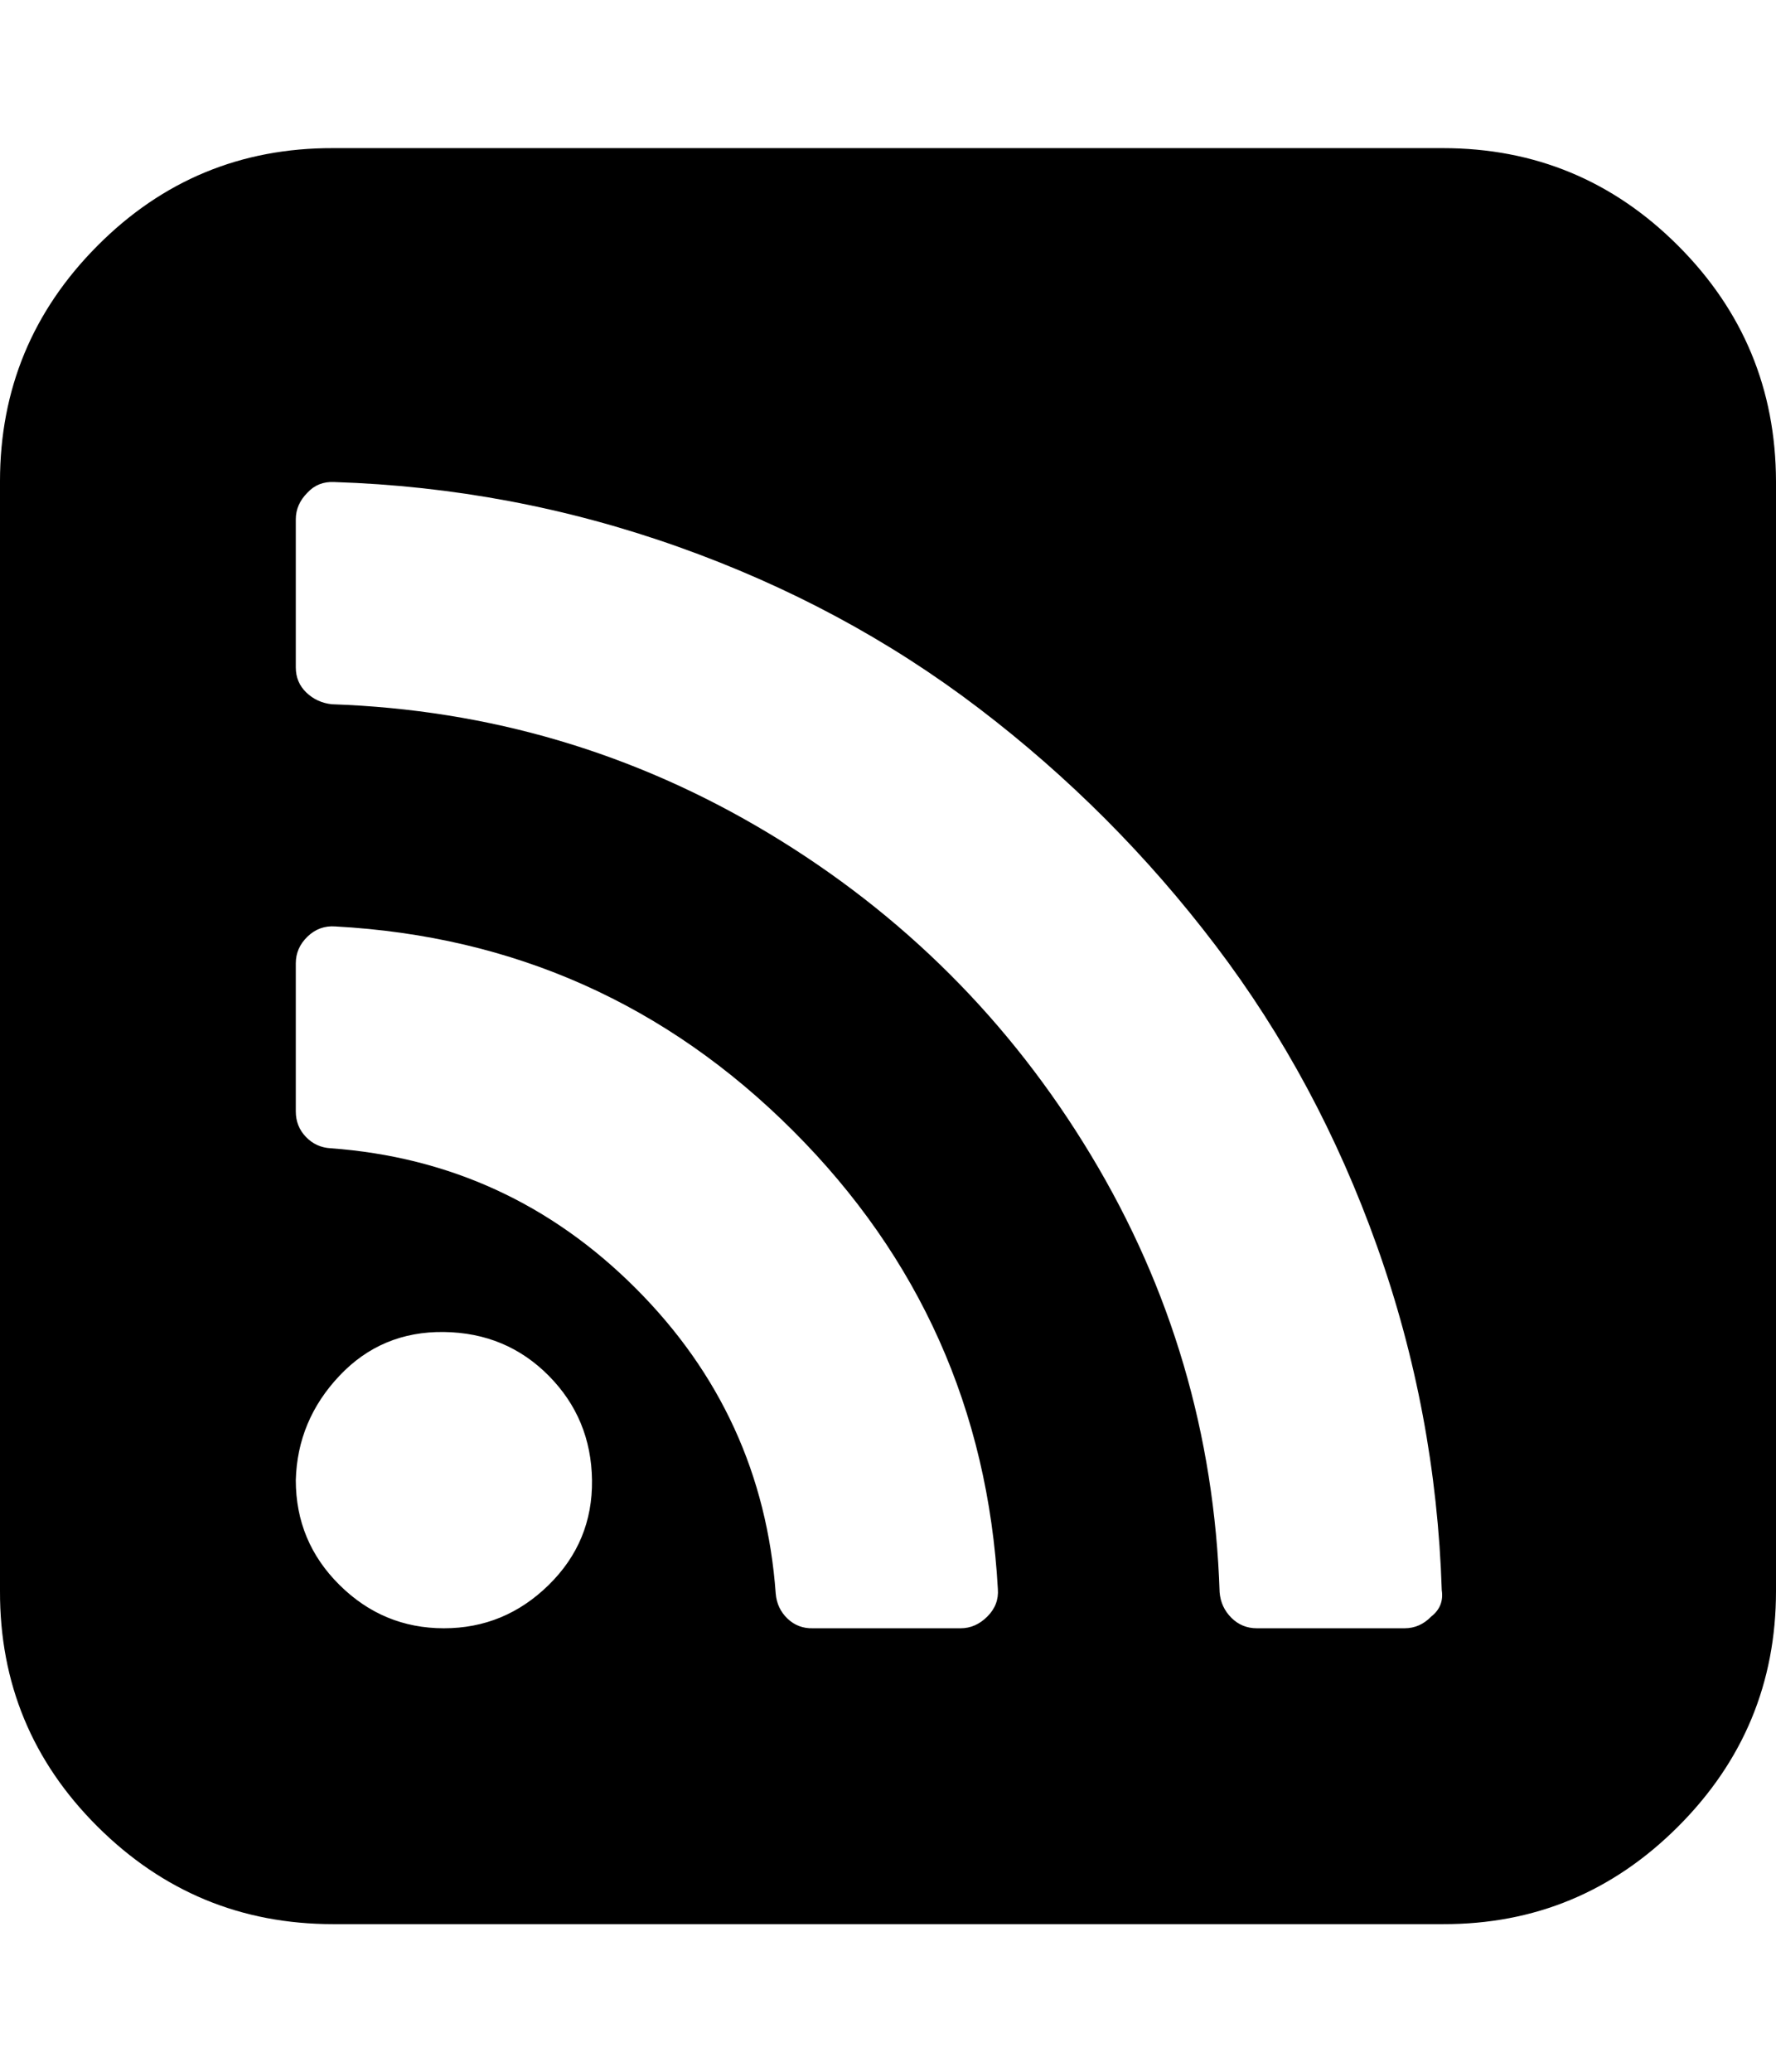 <svg height="512" width="438.9" xmlns="http://www.w3.org/2000/svg"><path d="m0 393.1v-274.2q0-34 24.1-58.2t58.2-24.1h274.3q34 0 58.1 24.1t24.2 58.2v274.2q0 34-24.2 58.2t-58.1 24.1h-274.3q-34 0-58.2-24.1t-24.1-58.2z m73.1-27.4q0 15.2 10.8 25.9t25.8 10.7 25.9-10.7 10.7-25.9-10.7-25.8-25.9-10.8-25.8 10.8-10.8 25.8z m0-91.1q0 3.7 2.5 6.3t6.1 2.8q44 3.2 75.4 34.6t34.6 75.4q0.3 3.7 2.9 6.2t6.3 2.4h36.5q3.7 0 6.6-2.9t2.6-6.8q-3.7-66.3-50.6-113.2t-113.1-50.5q-4-0.3-6.9 2.5t-2.9 6.6v36.6z m0-109.7q0 3.7 2.6 6.2t6.3 2.9q58.3 2 108 31.9t79.6 79.5 31.8 108q0.3 3.7 2.9 6.3t6.3 2.6h36.5q3.8 0 6.6-2.9 3.2-2.5 2.6-6.5-1.4-44-16-85t-39.9-74.3-58.5-58.6-74.3-39.9-85-16q-4-0.2-6.6 2.6-2.9 2.9-2.9 6.6v36.6z" /></svg>